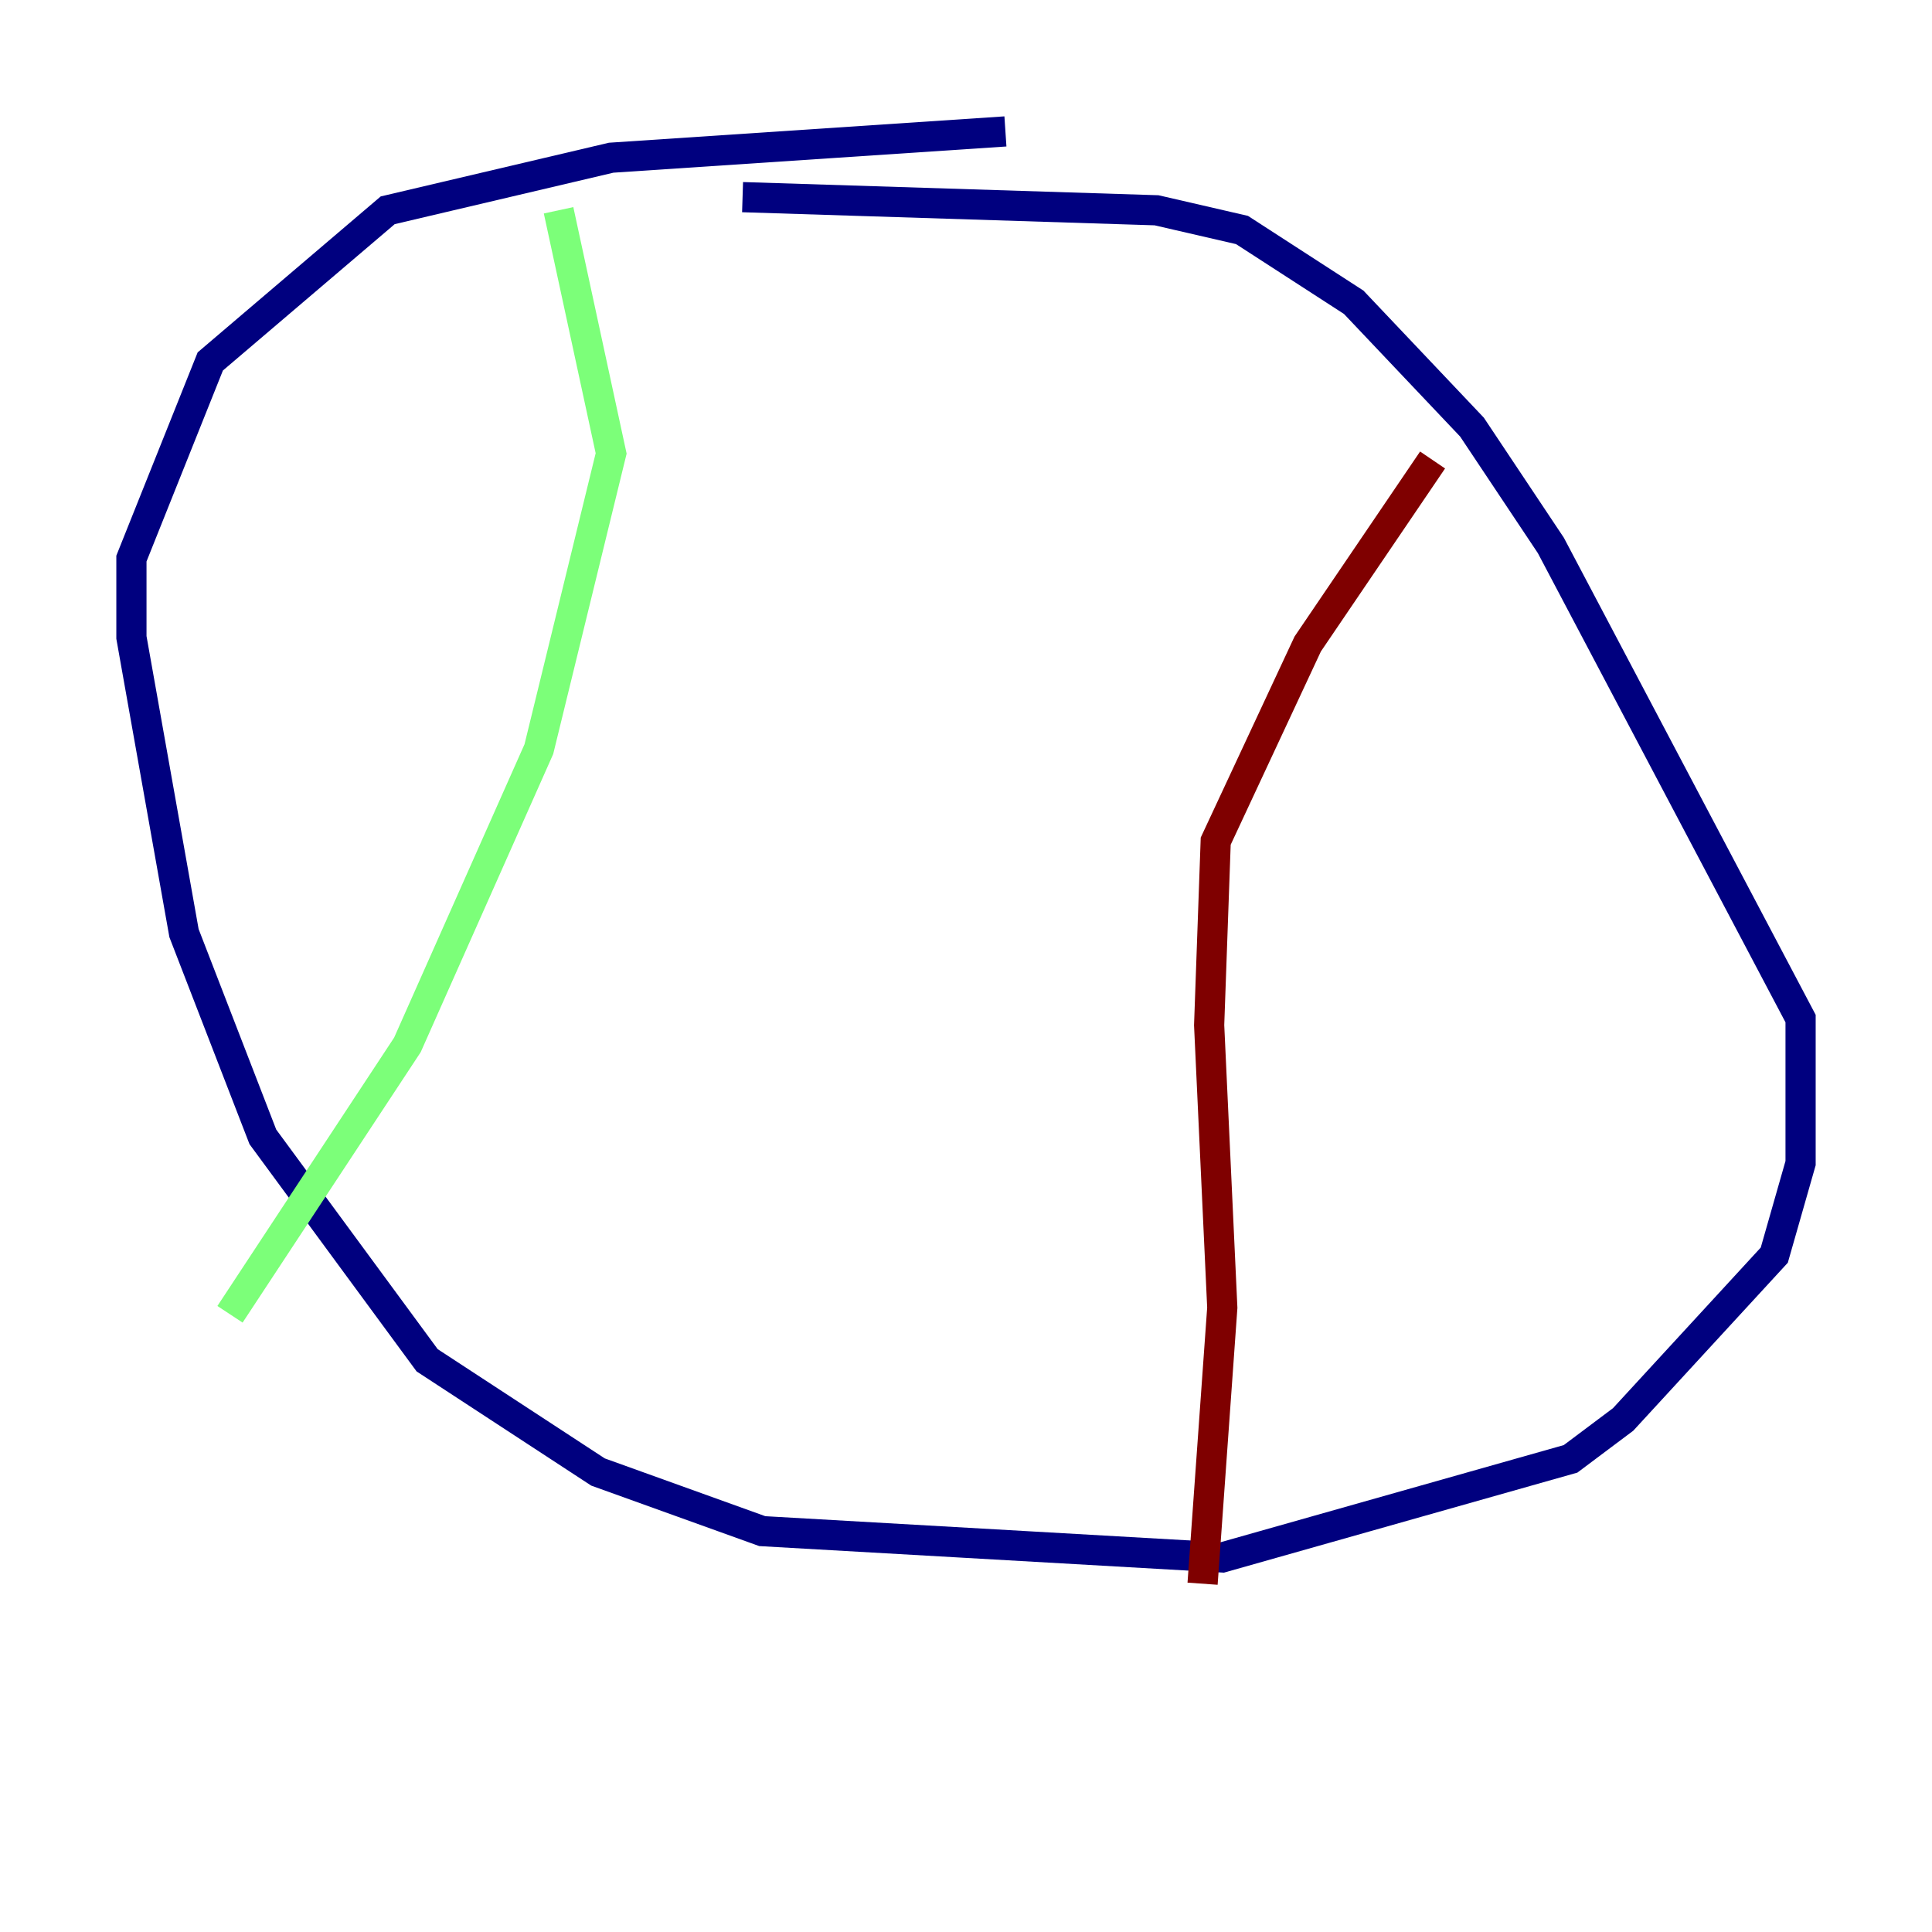 <?xml version="1.0" encoding="utf-8" ?>
<svg baseProfile="tiny" height="128" version="1.2" viewBox="0,0,128,128" width="128" xmlns="http://www.w3.org/2000/svg" xmlns:ev="http://www.w3.org/2001/xml-events" xmlns:xlink="http://www.w3.org/1999/xlink"><defs /><polyline fill="none" points="66.612,8.707 40.49,10.449 25.687,13.932 13.932,23.946 8.707,37.007 8.707,42.231 12.191,61.823 17.415,75.32 28.299,90.122 39.619,97.524 50.503,101.442 80.98,103.184 104.054,96.653 107.537,94.041 117.551,83.156 119.293,77.061 119.293,67.483 102.748,36.136 97.524,28.299 89.687,20.027 82.286,15.238 76.626,13.932 49.197,13.061" stroke="#00007f" stroke-width="2" /><polyline fill="none" points="37.007,13.932 40.49,30.041 35.701,49.633 26.993,69.225 15.238,87.075" stroke="#7cff79" stroke-width="2" /><polyline fill="none" points="94.912,30.476 86.639,42.667 80.544,55.728 80.109,67.918 80.98,86.639 79.674,104.925" stroke="#7f0000" stroke-width="2" /></svg>